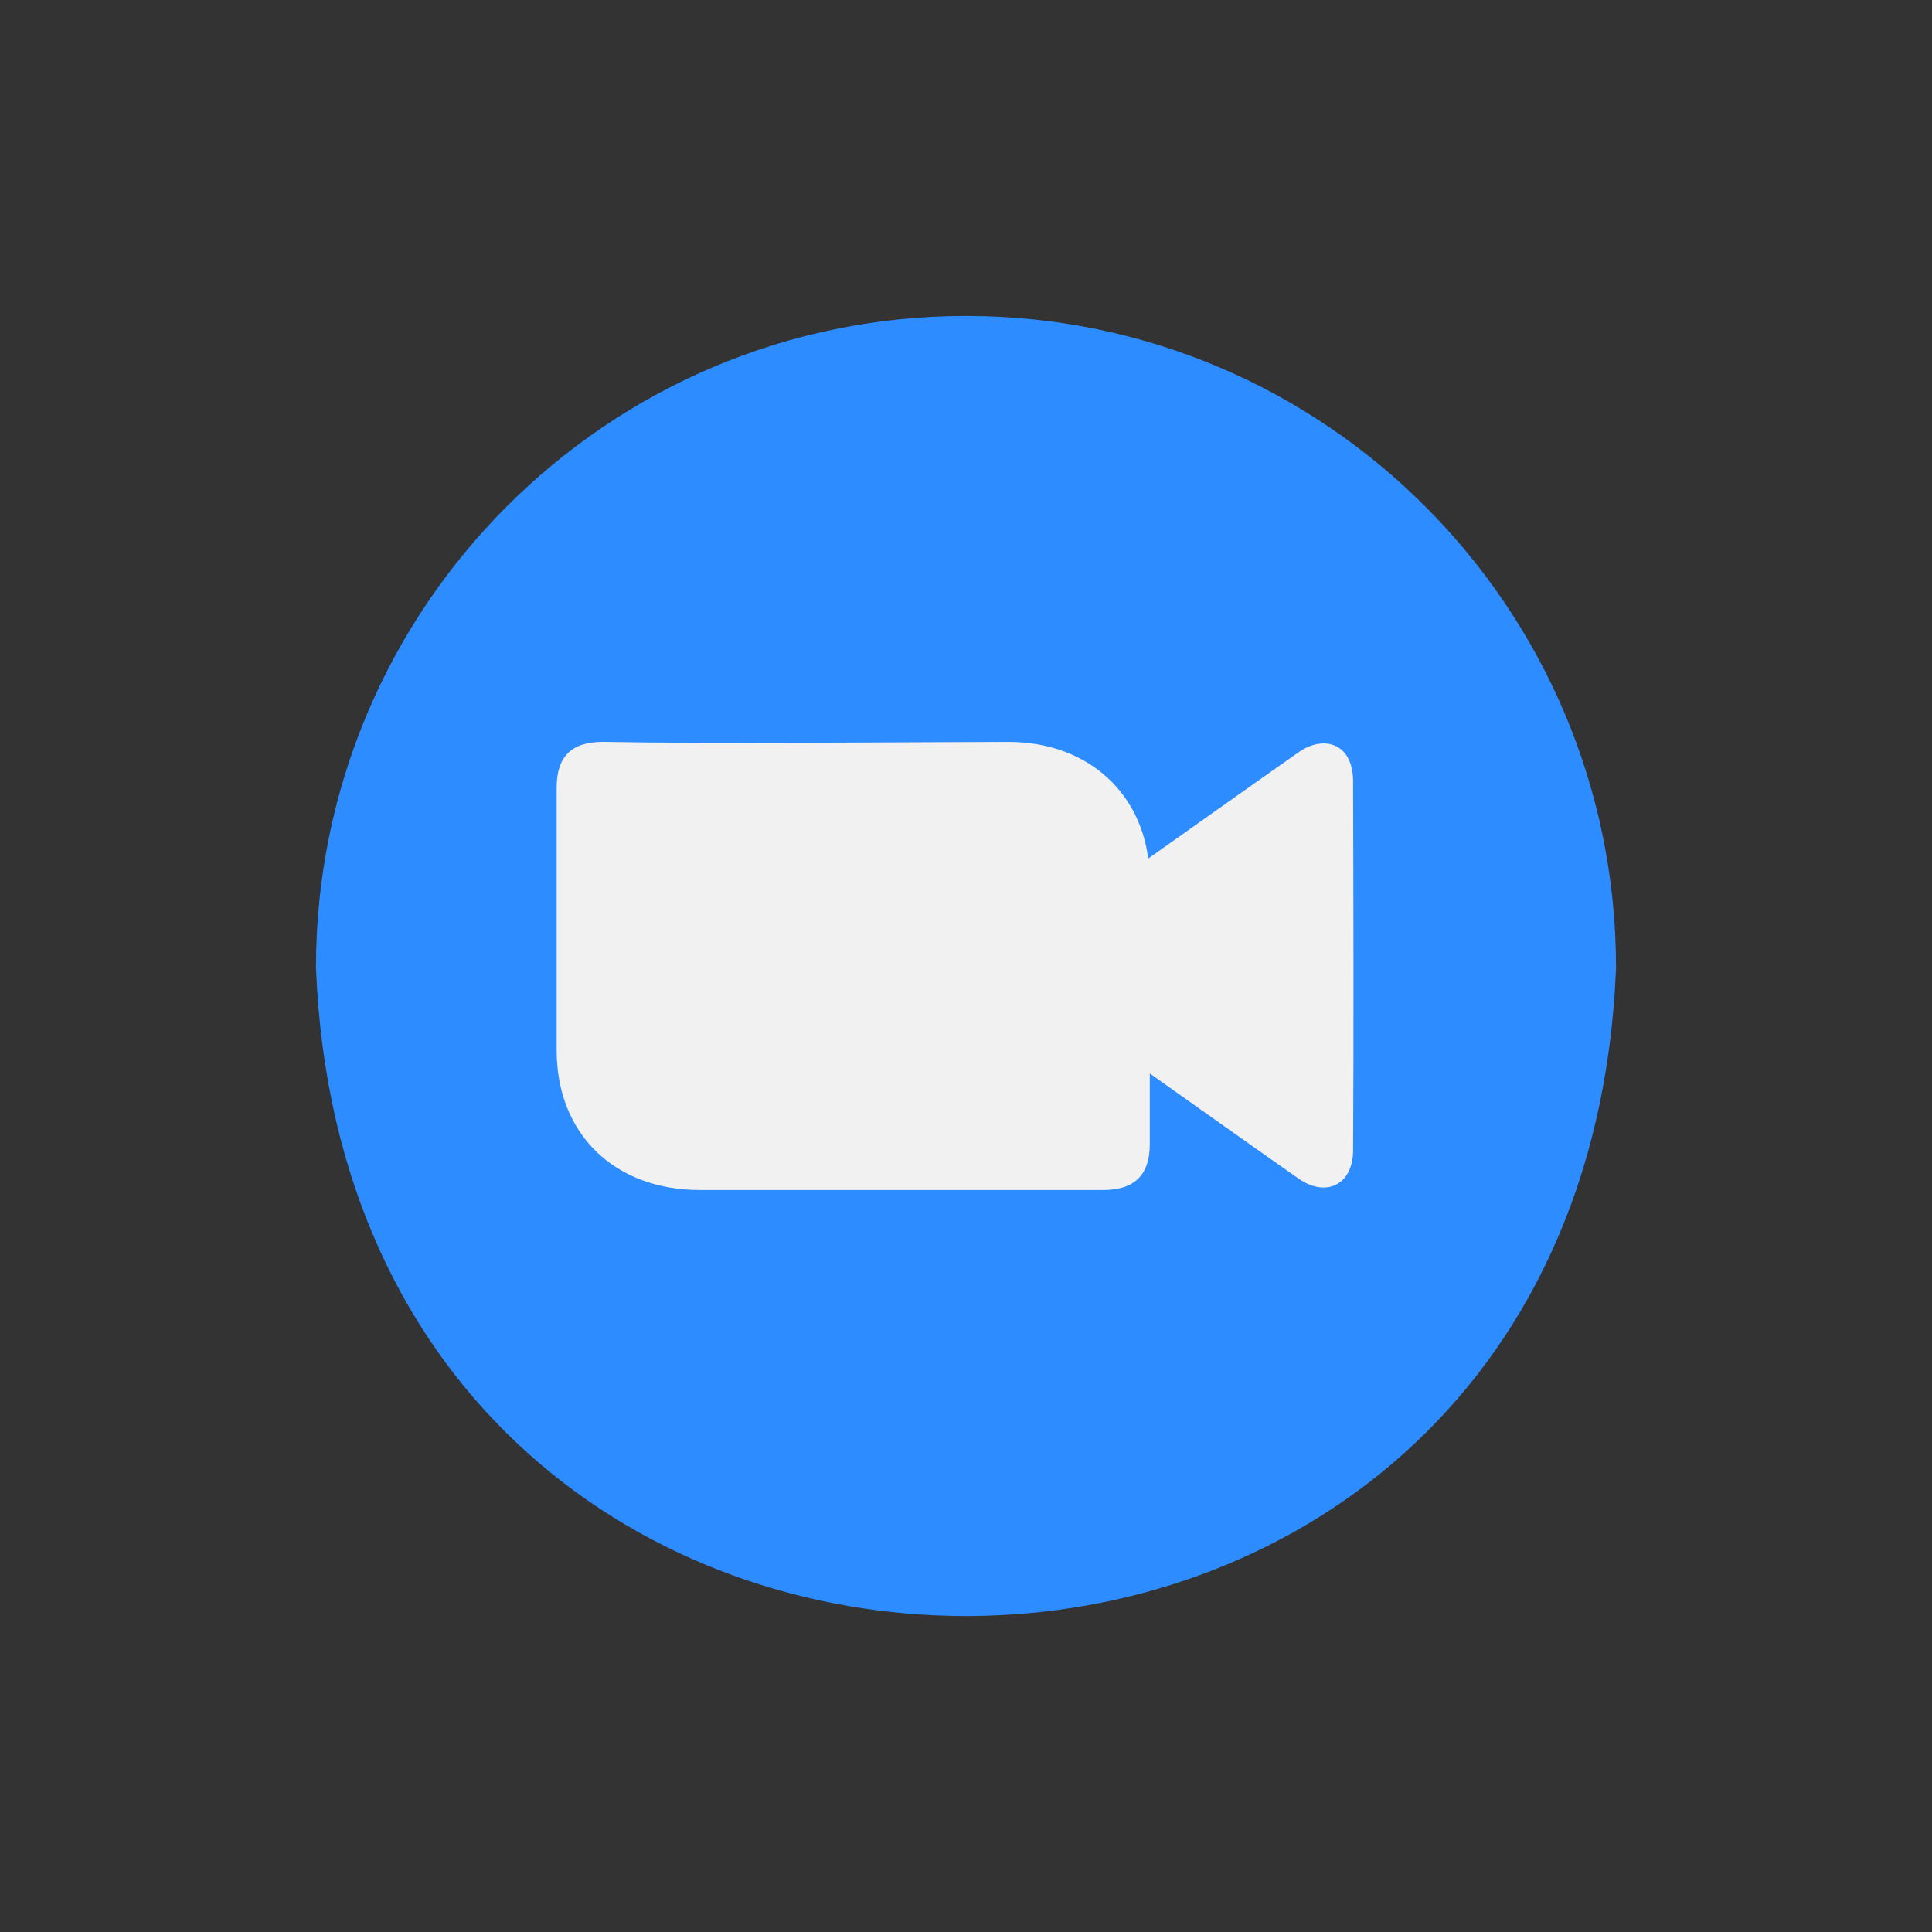 <svg width="40" height="40" viewBox="0 0 48 48" fill="none" xmlns="http://www.w3.org/2000/svg">
<rect x="0" y="0" width="48" height="48" fill="#333333" stroke="none"/>
<path d="M24 48C37.255 48 48 37.255 48 24C48 10.745 37.255 0 24 0C10.745 0 0 10.745 0 24C0 37.255 10.745 48 24 48Z" />
<path d="M24 7.85C15.08 7.85 7.85 15.1 7.85 24.043C8.701 45.522 39.302 45.516 40.15 24.043C40.15 15.1 32.919 7.85 24 7.85Z" fill="#2D8CFF"/>
<path d="M33.617 28.609C33.599 29.461 32.917 29.749 32.255 29.277C31.021 28.414 29.796 27.538 28.566 26.67C28.569 27.072 28.563 28.018 28.566 28.43C28.565 29.194 28.186 29.565 27.406 29.566L20.764 29.566C19.638 29.567 18.513 29.567 17.388 29.566C15.261 29.563 13.831 28.17 13.83 26.097V19.568C13.83 18.793 14.198 18.432 14.986 18.432C17.689 18.483 22.413 18.438 25.063 18.433C26.942 18.435 28.301 19.603 28.528 21.33C29.771 20.453 31.009 19.568 32.255 18.696C32.83 18.278 33.587 18.412 33.617 19.364C33.625 22.351 33.635 25.616 33.617 28.609Z" fill="#F1F1F1"/>
</svg>
